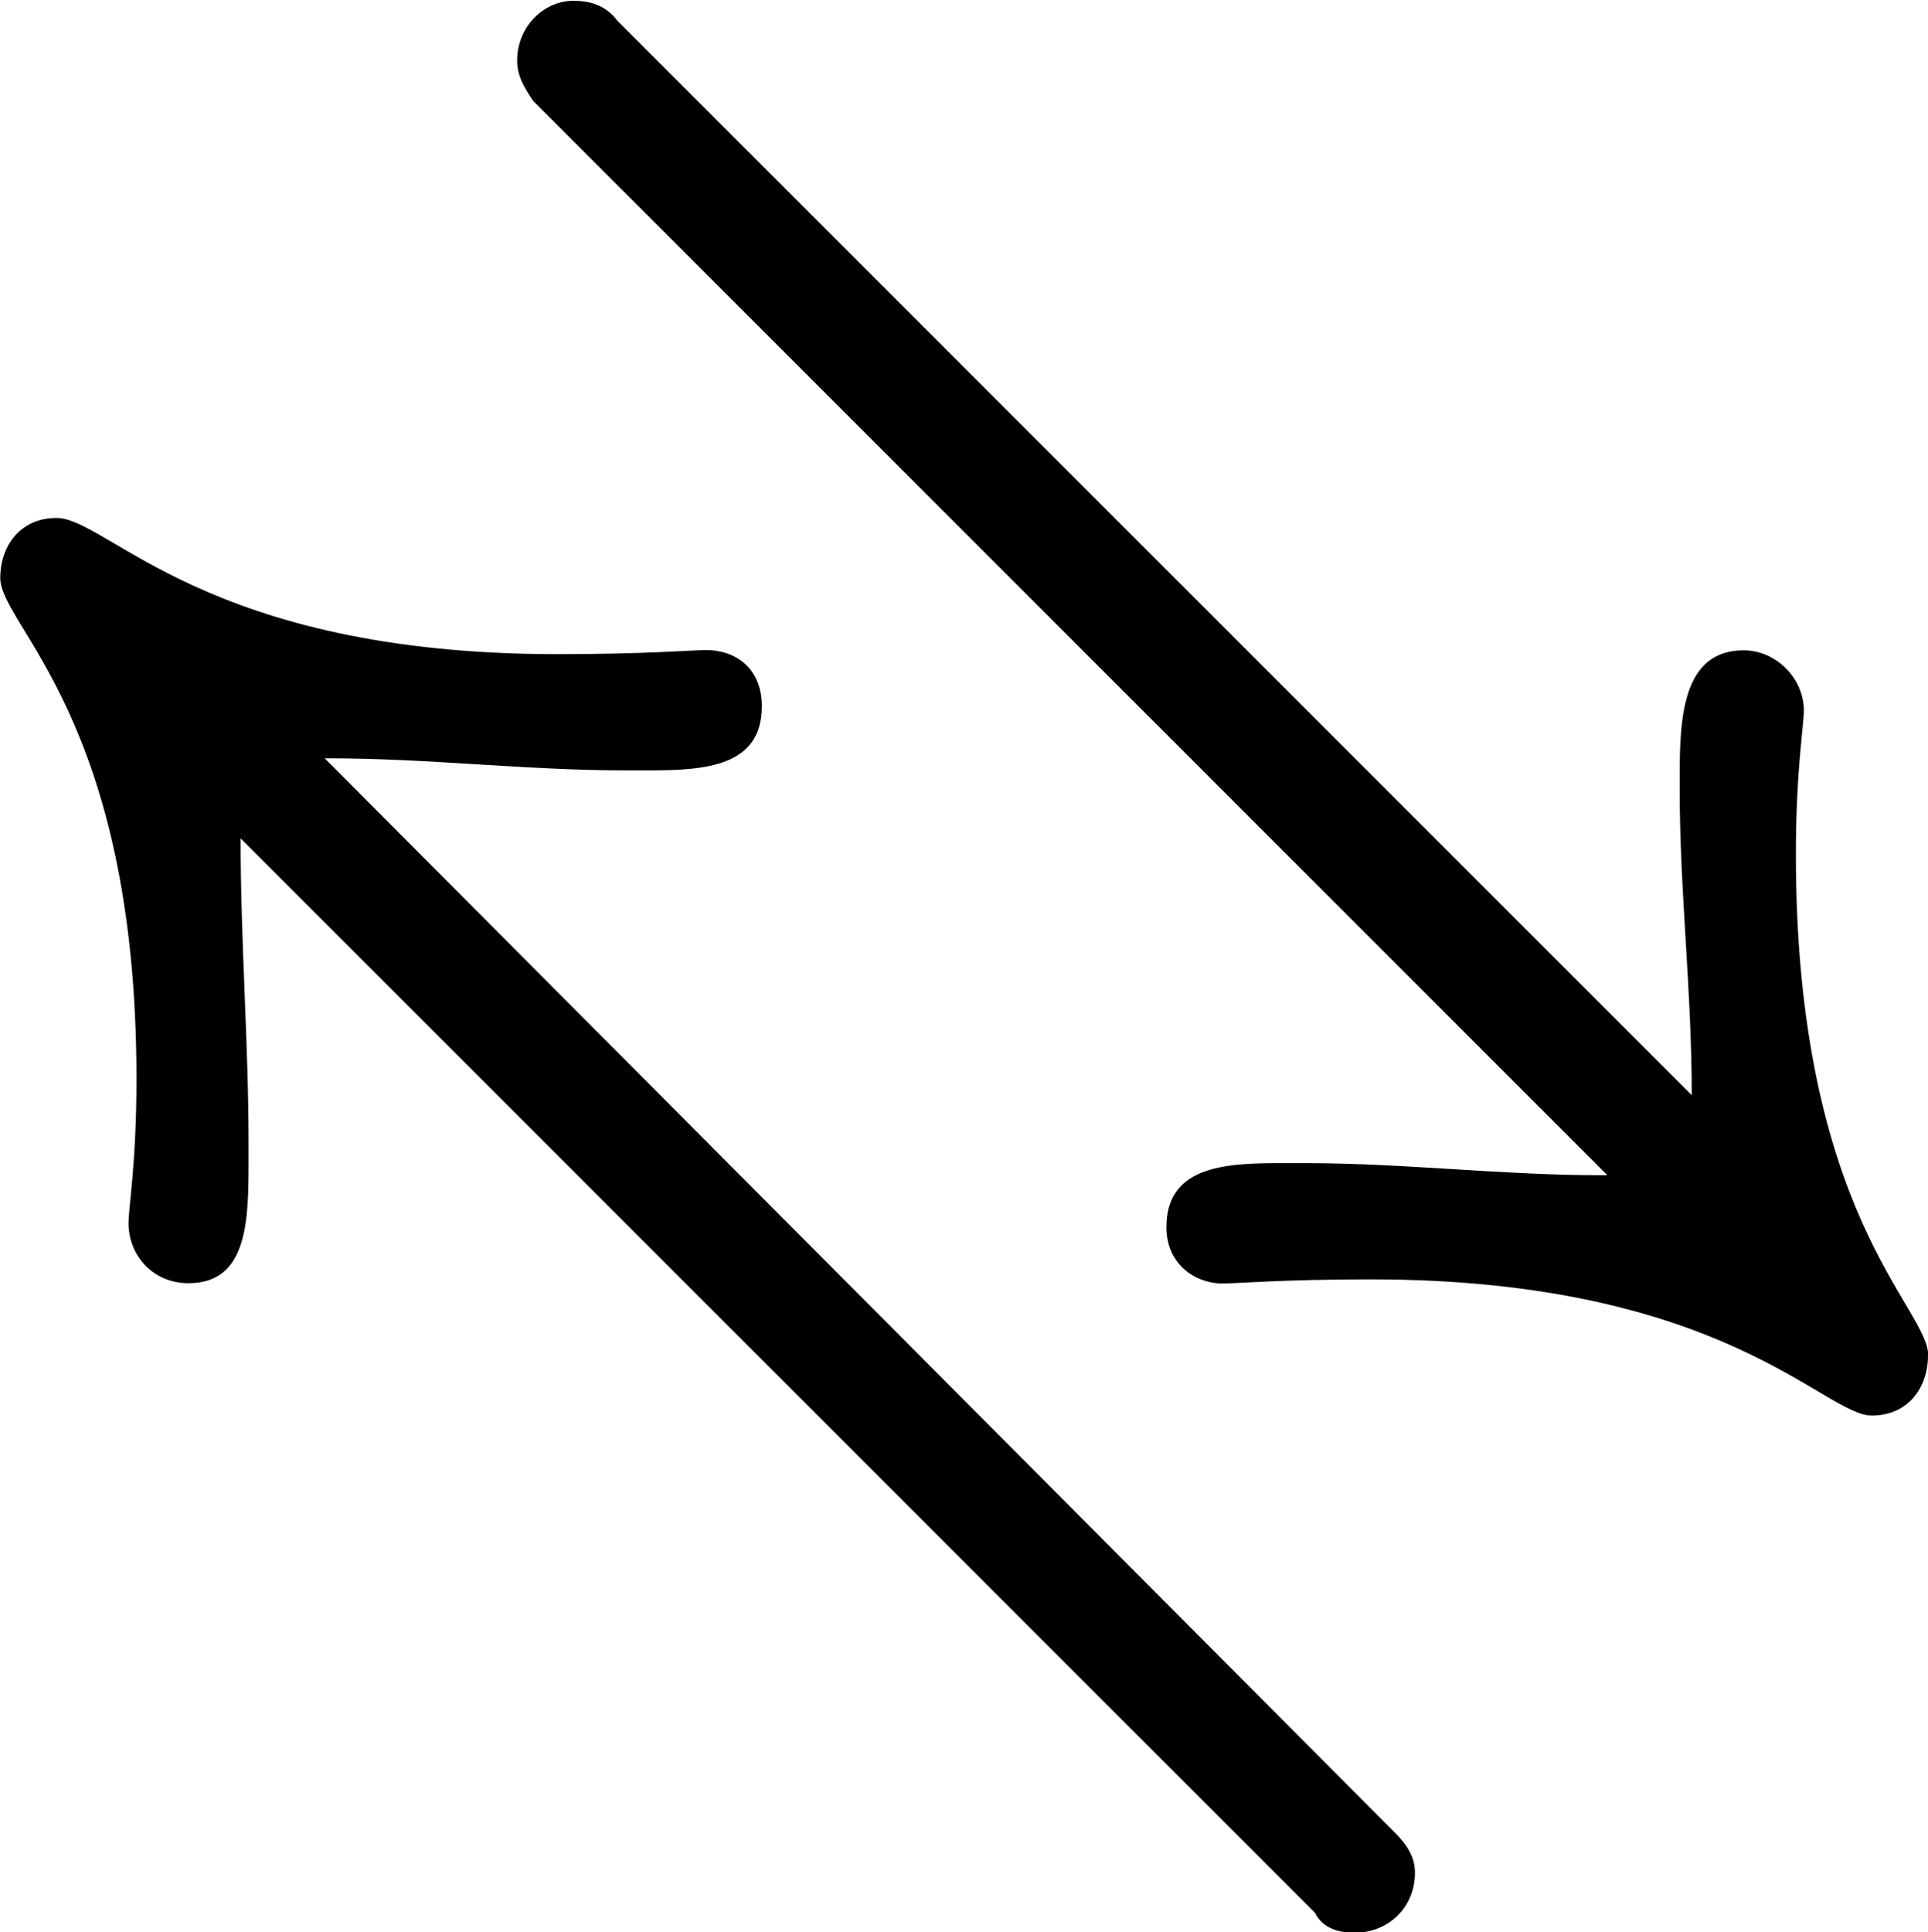 <?xml version="1.0" encoding="UTF-8"?>
<svg fill="#000000" version="1.1" viewBox="0 0 7.516 7.531" xmlns="http://www.w3.org/2000/svg" xmlns:xlink="http://www.w3.org/1999/xlink">
<defs>
<g id="a">
<path d="m9.125-1.031c0-0.188-0.516-0.547-0.516-1.953 0-0.328 0.031-0.5 0.031-0.562 0-0.125-0.109-0.234-0.234-0.234-0.234 0-0.25 0.25-0.25 0.484v0.062c0 0.391 0.047 0.781 0.047 1.188l-4.188-4.188c-0.047-0.062-0.109-0.078-0.172-0.078-0.109 0-0.219 0.094-0.219 0.234 0 0.062 0.031 0.109 0.062 0.156l4.188 4.188h-0.031c-0.375 0-0.766-0.047-1.141-0.047h-0.109c-0.219 0-0.438 0.016-0.438 0.25 0 0.141 0.109 0.219 0.219 0.219 0.062 0 0.234-0.016 0.578-0.016 1.375 0 1.766 0.531 1.953 0.531 0.141 0 0.219-0.109 0.219-0.234zm-4.547-2.531c0-0.141-0.094-0.219-0.219-0.219-0.047 0-0.234 0.016-0.578 0.016-1.375 0-1.75-0.531-1.953-0.531-0.141 0-0.219 0.109-0.219 0.234 0 0.188 0.531 0.547 0.531 1.953 0 0.328-0.031 0.5-0.031 0.562 0 0.125 0.094 0.234 0.234 0.234 0.234 0 0.234-0.25 0.234-0.484v-0.062c0-0.391-0.031-0.781-0.031-1.188l4.188 4.188c0.031 0.062 0.094 0.078 0.156 0.078 0.125 0 0.234-0.094 0.234-0.234 0-0.062-0.031-0.109-0.078-0.156l-4.172-4.188h0.016c0.391 0 0.766 0.047 1.156 0.047h0.094c0.219 0 0.438-0.016 0.438-0.25z"/>
</g>
</defs>
<g transform="translate(-150.32 -128.45)">
<use x="148.712" y="134.765" xlink:href="#a"/>
</g>
</svg>
